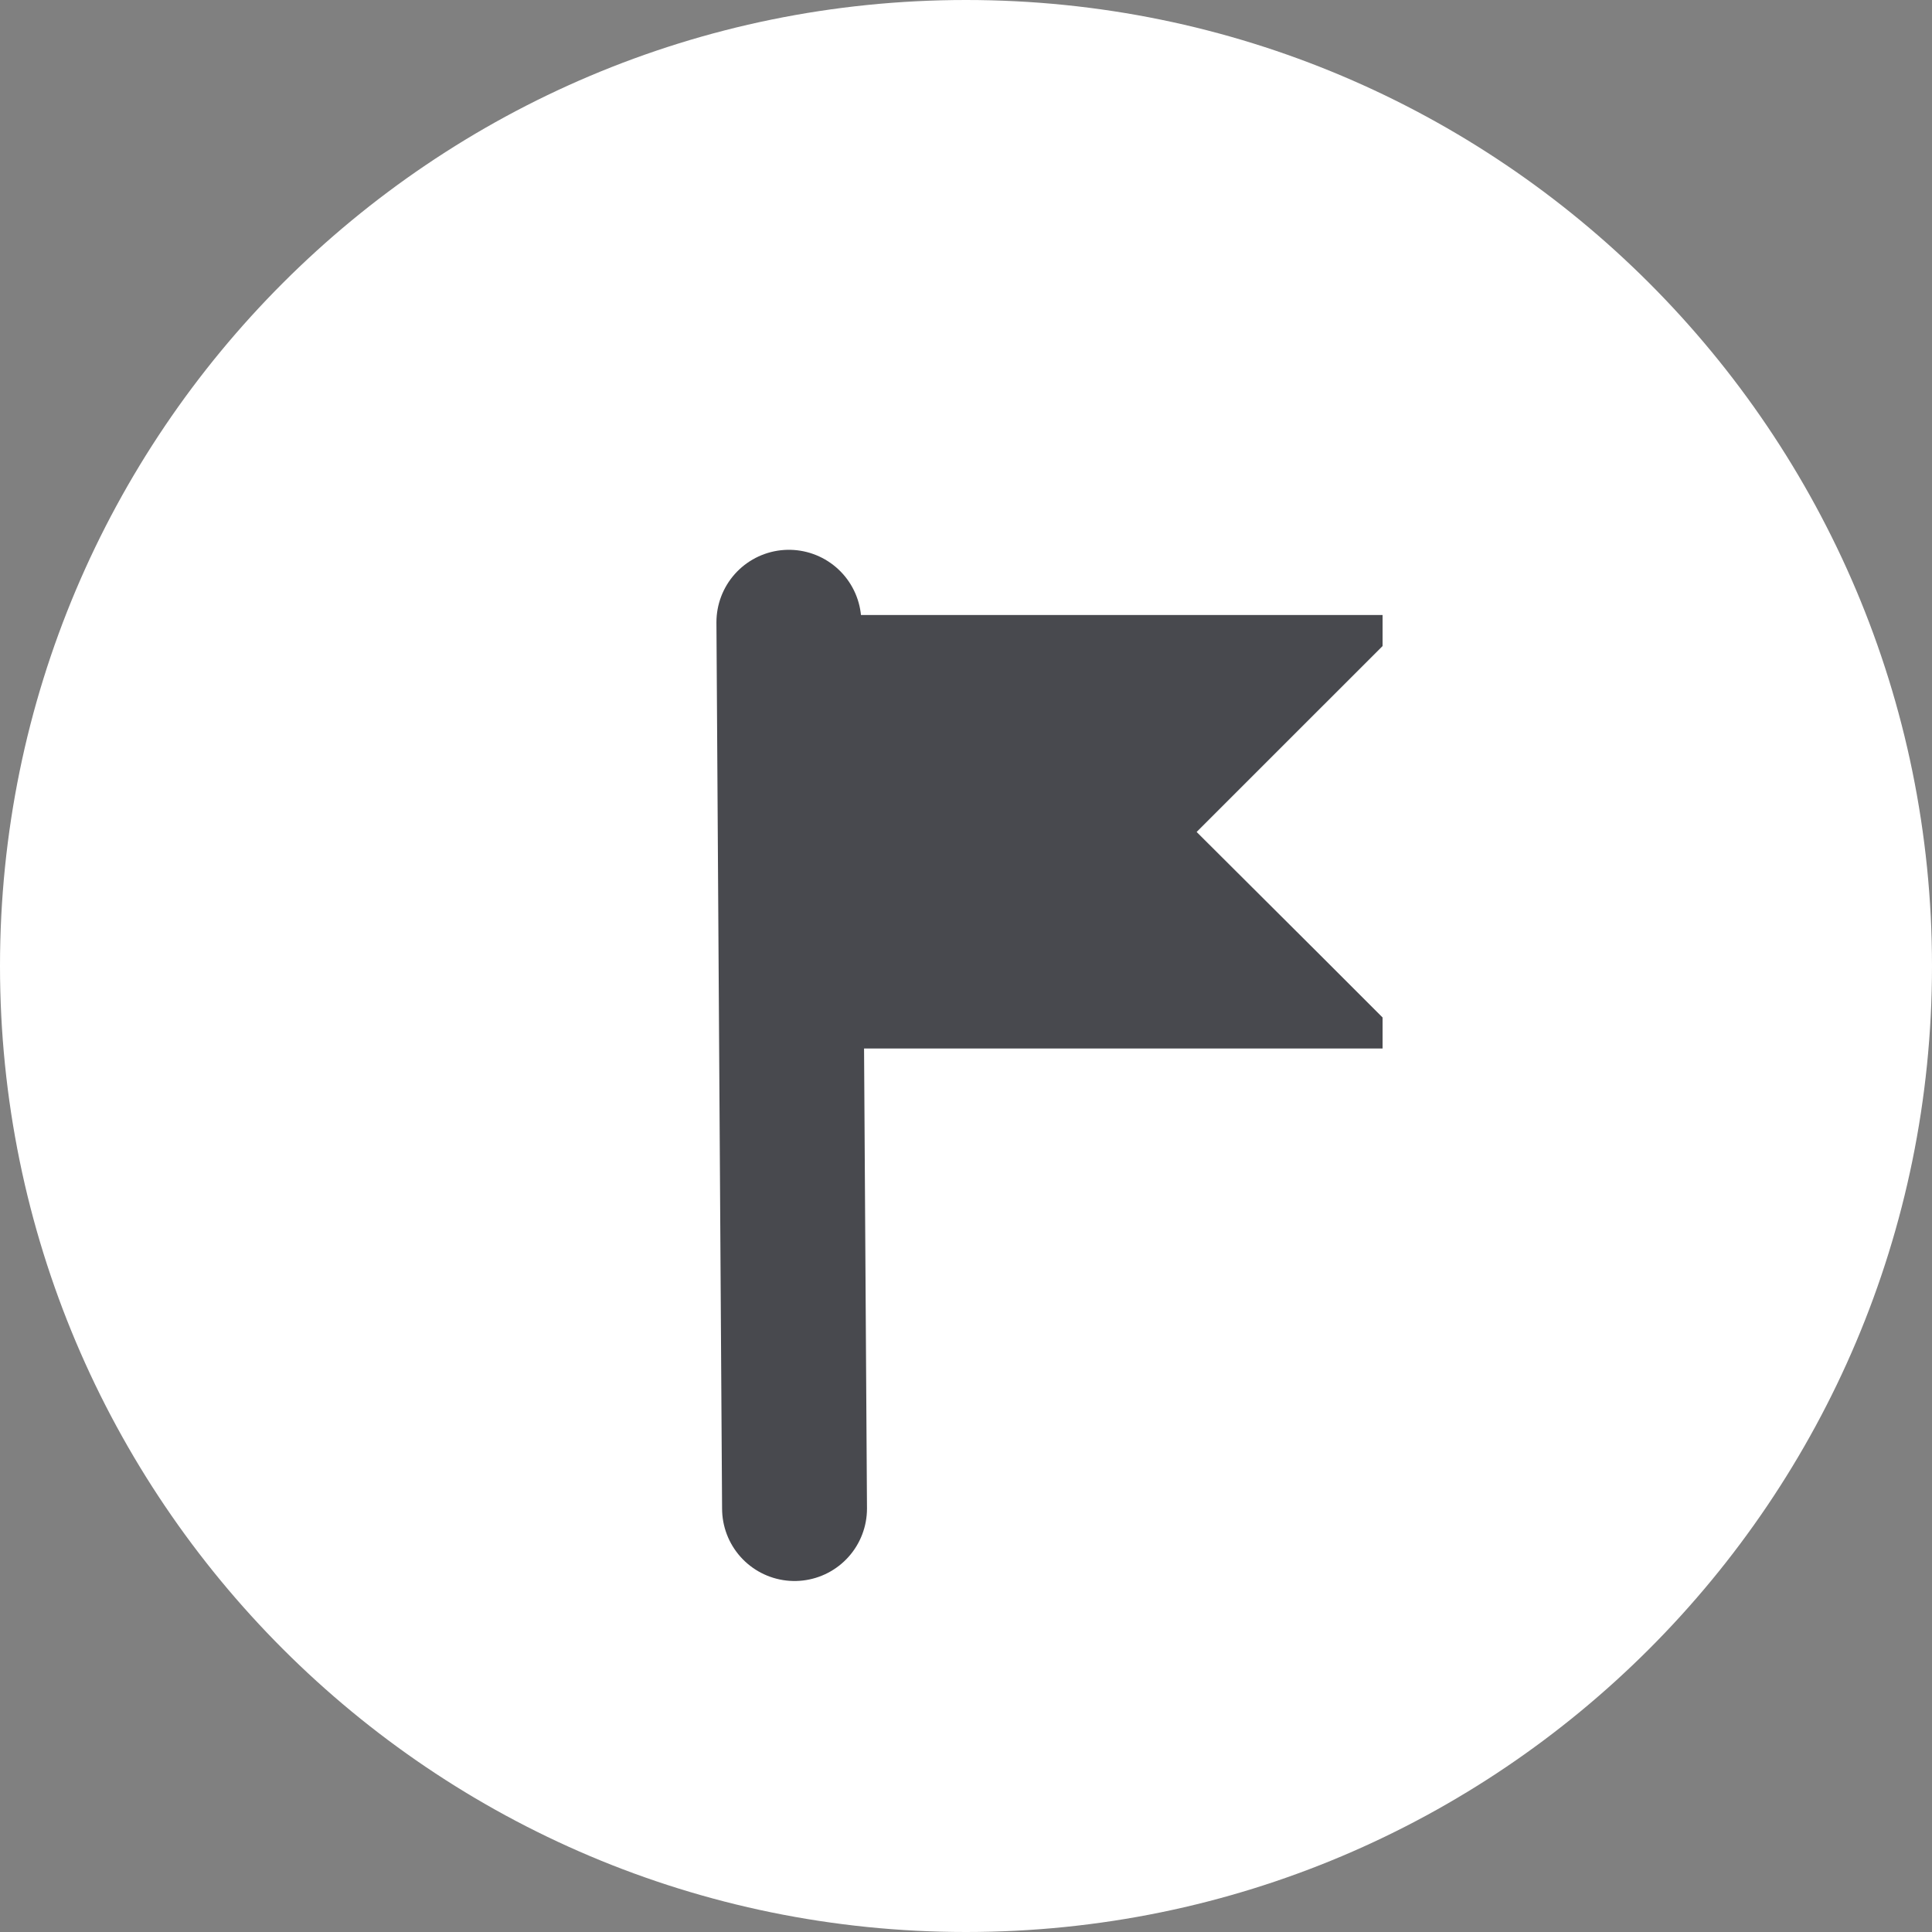 <svg width="40" height="40" viewBox="0 0 40 40" fill="none" xmlns="http://www.w3.org/2000/svg">
<rect x="0" y="0" width="40" height="40" fill="#808080" stroke="none"/>
<path d="M20 40C31.046 40 40 31.046 40 20C40 8.954 31.046 0 20 0C8.954 0 0 8.954 0 20C0 31.046 8.954 40 20 40Z" fill="white"/>
<path d="M16.333 12.883L16.45 31.233" stroke="#48494E" stroke-width="3" stroke-miterlimit="10" stroke-linecap="round"/>
<path d="M28.625 12.733H15.809V21.708H28.625V12.733Z" fill="#48494E"/>
<path d="M29.909 17.225V22.35L27.342 19.783L24.775 17.225L27.342 14.658L29.909 12.092V17.225Z" fill="white"/>
</svg>
